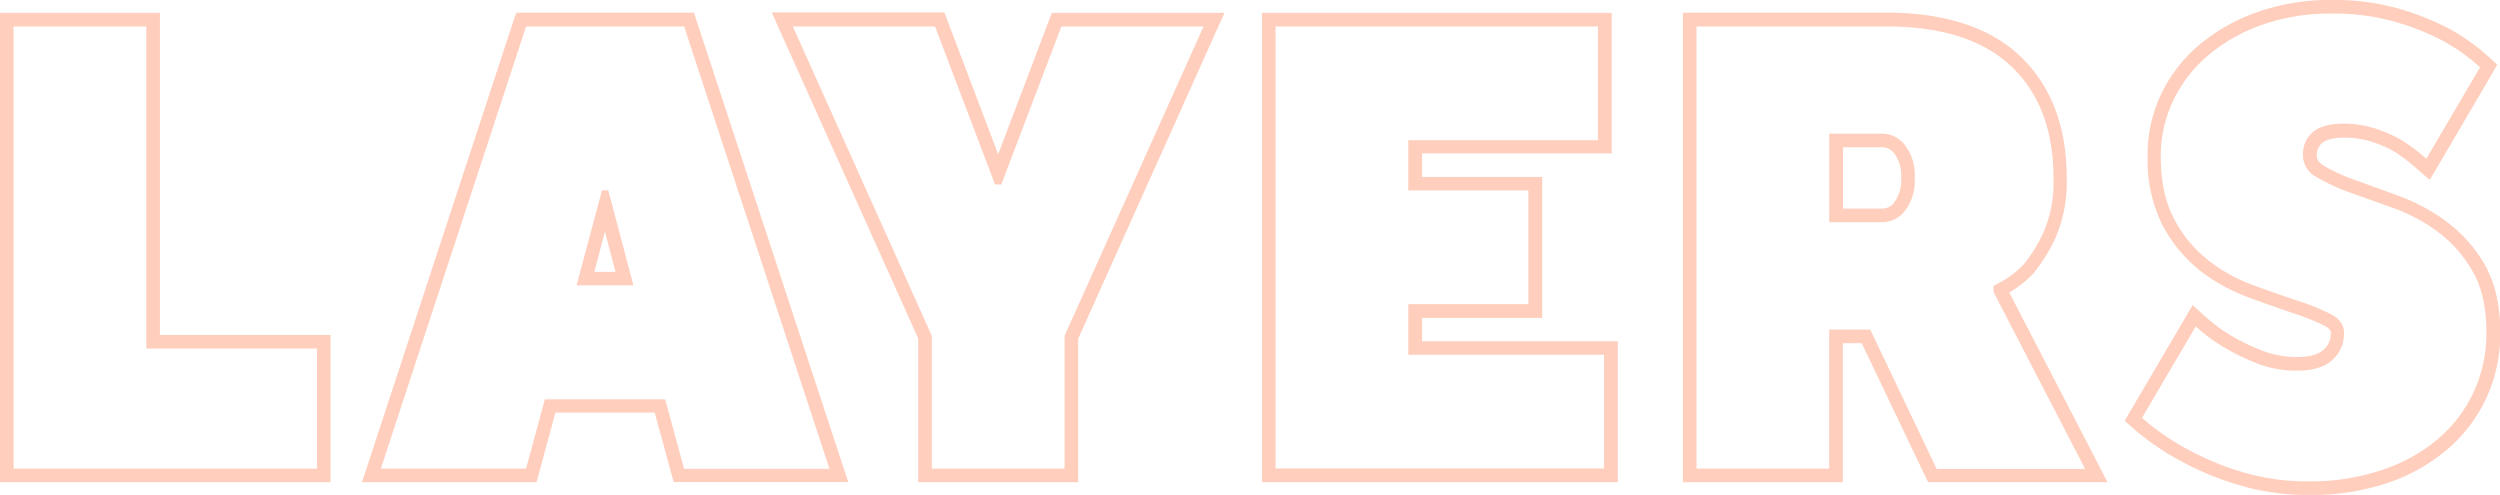 <svg id="Layer_1" data-name="Layer 1" xmlns="http://www.w3.org/2000/svg" viewBox="0 0 472.62 93.55"><defs><style>.cls-1{fill:#ffcebd;}</style></defs><title>layers_title</title><path class="cls-1" d="M27.66,5V65.89H59.92v22.7H2.57V5H27.66m2.57-2.57H0V91.16H62.49V63.32H30.23V2.39h0Z"/><path class="cls-1" d="M129.33,5l27.48,83.63H129.33l-3.58-13.14H103L99.46,88.59H72L99.46,5h29.87M109,53.94h10.75L115,36H113.8L109,53.94M131.19,2.39H97.6L97,4.16,69.54,87.79l-1.11,3.37h33l0.52-1.89L105,78h18.77l3.07,11.25,0.52,1.89h33l-1.11-3.37L131.77,4.16l-0.58-1.77h0Zm-18.83,49,2-7.61,2,7.61h-4.06Z"/><path class="cls-1" d="M227.53,5L201.25,63.5V88.59H176.16V63.5L149.88,5h26.88l11.35,29.87h1.19L200.65,5h26.88m4-2.57H198.88L198.25,4,188.7,29.16,179.16,4l-0.63-1.66H145.9L147.53,6l26.06,58V91.16h30.23V64.05L229.88,6l1.63-3.62h0Z"/><path class="cls-1" d="M302.08,5v21.5H266.24V36h22.7v21.5h-22.7v9.56h37v21.5H241.15V5h60.93m2.57-2.57H238.58V91.16h67.27V64.51h-37V60.1h22.7V33.45h-22.7V29h35.84V2.39h0Z"/><path class="cls-1" d="M356.56,5q15.77,0,23.71,7.59t7.94,21.09a23.91,23.91,0,0,1-1.79,10,27.44,27.44,0,0,1-3.82,6.27,18,18,0,0,1-5.73,4.06v1.19l17.32,33.45H366.12L353.57,62.31h-7.77V88.59H320.72V5h35.84M345.81,42H356a5.39,5.39,0,0,0,4.12-2.15,9.26,9.26,0,0,0,1.85-6.21,9.26,9.26,0,0,0-1.85-6.21A5.39,5.39,0,0,0,356,25.27H345.81V42M356.56,2.39H318.15V91.16h30.23V64.88h3.57L363.8,89.69l0.7,1.46h33.92l-1.94-3.75L379.85,55.3a20.79,20.79,0,0,0,4.61-3.65l0.05-.05,0-.06a30.09,30.09,0,0,0,4.2-6.86,26.51,26.51,0,0,0,2-11.05c0-9.69-2.94-17.41-8.74-22.95s-14.34-8.3-25.49-8.3h0Zm-8.18,25.45H356a2.81,2.81,0,0,1,2.17,1.26,6.9,6.9,0,0,1,1.23,4.53,6.9,6.9,0,0,1-1.23,4.54A2.81,2.81,0,0,1,356,39.43h-7.58V27.84h0Z"/><path class="cls-1" d="M440.78,2.57a42.07,42.07,0,0,1,12,1.55,48.14,48.14,0,0,1,8.78,3.46,36.08,36.08,0,0,1,7.29,5.14L458.7,30a38.08,38.08,0,0,0-4.42-3.35,24.94,24.94,0,0,0-5-2.27,19,19,0,0,0-6.15-1q-4.06,0-5.91,1.61a5.49,5.49,0,0,0-1.85,4.36A4.63,4.63,0,0,0,438,33.51a35.77,35.77,0,0,0,6.39,2.93q3.82,1.37,8.36,3A32.76,32.76,0,0,1,461.09,44a23.92,23.92,0,0,1,6.39,7.35q2.57,4.48,2.57,11.53a26.49,26.49,0,0,1-2.27,10.93,26,26,0,0,1-6.57,8.9,31.49,31.49,0,0,1-10.51,6A41.92,41.92,0,0,1,436.6,91a43.06,43.06,0,0,1-13-1.85A53.46,53.46,0,0,1,413.66,85a46.57,46.57,0,0,1-8.72-6L415.1,61.71a32.86,32.86,0,0,0,5.73,4.18A40.4,40.4,0,0,0,427,68.82a20.24,20.24,0,0,0,7.17,1.25q4.54,0,6.75-2a6.68,6.68,0,0,0,2.21-5.14q0-2.27-2.57-3.58a45.25,45.25,0,0,0-6.39-2.57q-3.83-1.25-8.36-2.93a30.74,30.74,0,0,1-8.36-4.66,24.39,24.39,0,0,1-6.39-7.71q-2.57-4.72-2.57-12a24.15,24.15,0,0,1,2.27-10.27,25.39,25.39,0,0,1,6.45-8.54A32.4,32.4,0,0,1,427.4,4.78a38.35,38.35,0,0,1,13.38-2.21m0-2.57a41.09,41.09,0,0,0-14.27,2.37,35.11,35.11,0,0,0-11,6.33,28.07,28.07,0,0,0-7.1,9.4A26.82,26.82,0,0,0,406,29.45a27.54,27.54,0,0,0,2.88,13.24,27.05,27.05,0,0,0,7.07,8.5,33.46,33.46,0,0,0,9.06,5c3,1.12,5.87,2.11,8.45,3a42.93,42.93,0,0,1,6,2.41c1.17,0.6,1.17,1.07,1.17,1.3a4.12,4.12,0,0,1-1.38,3.24c-1,.9-2.66,1.35-5,1.35a17.78,17.78,0,0,1-6.27-1.09,38,38,0,0,1-5.82-2.74,30.49,30.49,0,0,1-5.3-3.86l-2.34-2.13-1.6,2.74L402.73,77.73l-1.07,1.83,1.6,1.4a49.36,49.36,0,0,0,9.2,6.3,56.16,56.16,0,0,0,10.36,4.31,45.8,45.8,0,0,0,13.8,2,44.66,44.66,0,0,0,15-2.36,34.18,34.18,0,0,0,11.36-6.53,28.7,28.7,0,0,0,7.21-9.77,29.17,29.17,0,0,0,2.49-12c0-5.13-1-9.44-2.91-12.81A26.58,26.58,0,0,0,462.64,42a35.48,35.48,0,0,0-9-4.9c-3.07-1.13-5.89-2.16-8.38-3.05a33.42,33.42,0,0,1-5.93-2.71C438,30.51,438,29.8,438,29.45a2.89,2.89,0,0,1,1-2.42c0.73-.63,2.23-1,4.23-1a16.53,16.53,0,0,1,5.32.82,22.55,22.55,0,0,1,4.42,2A35.67,35.67,0,0,1,457,32L459.35,34l1.58-2.69L471.08,14l1-1.79-1.52-1.4a38.82,38.82,0,0,0-7.8-5.51,50.91,50.91,0,0,0-9.27-3.67A44.81,44.81,0,0,0,440.78,0h0Z"/></svg>
